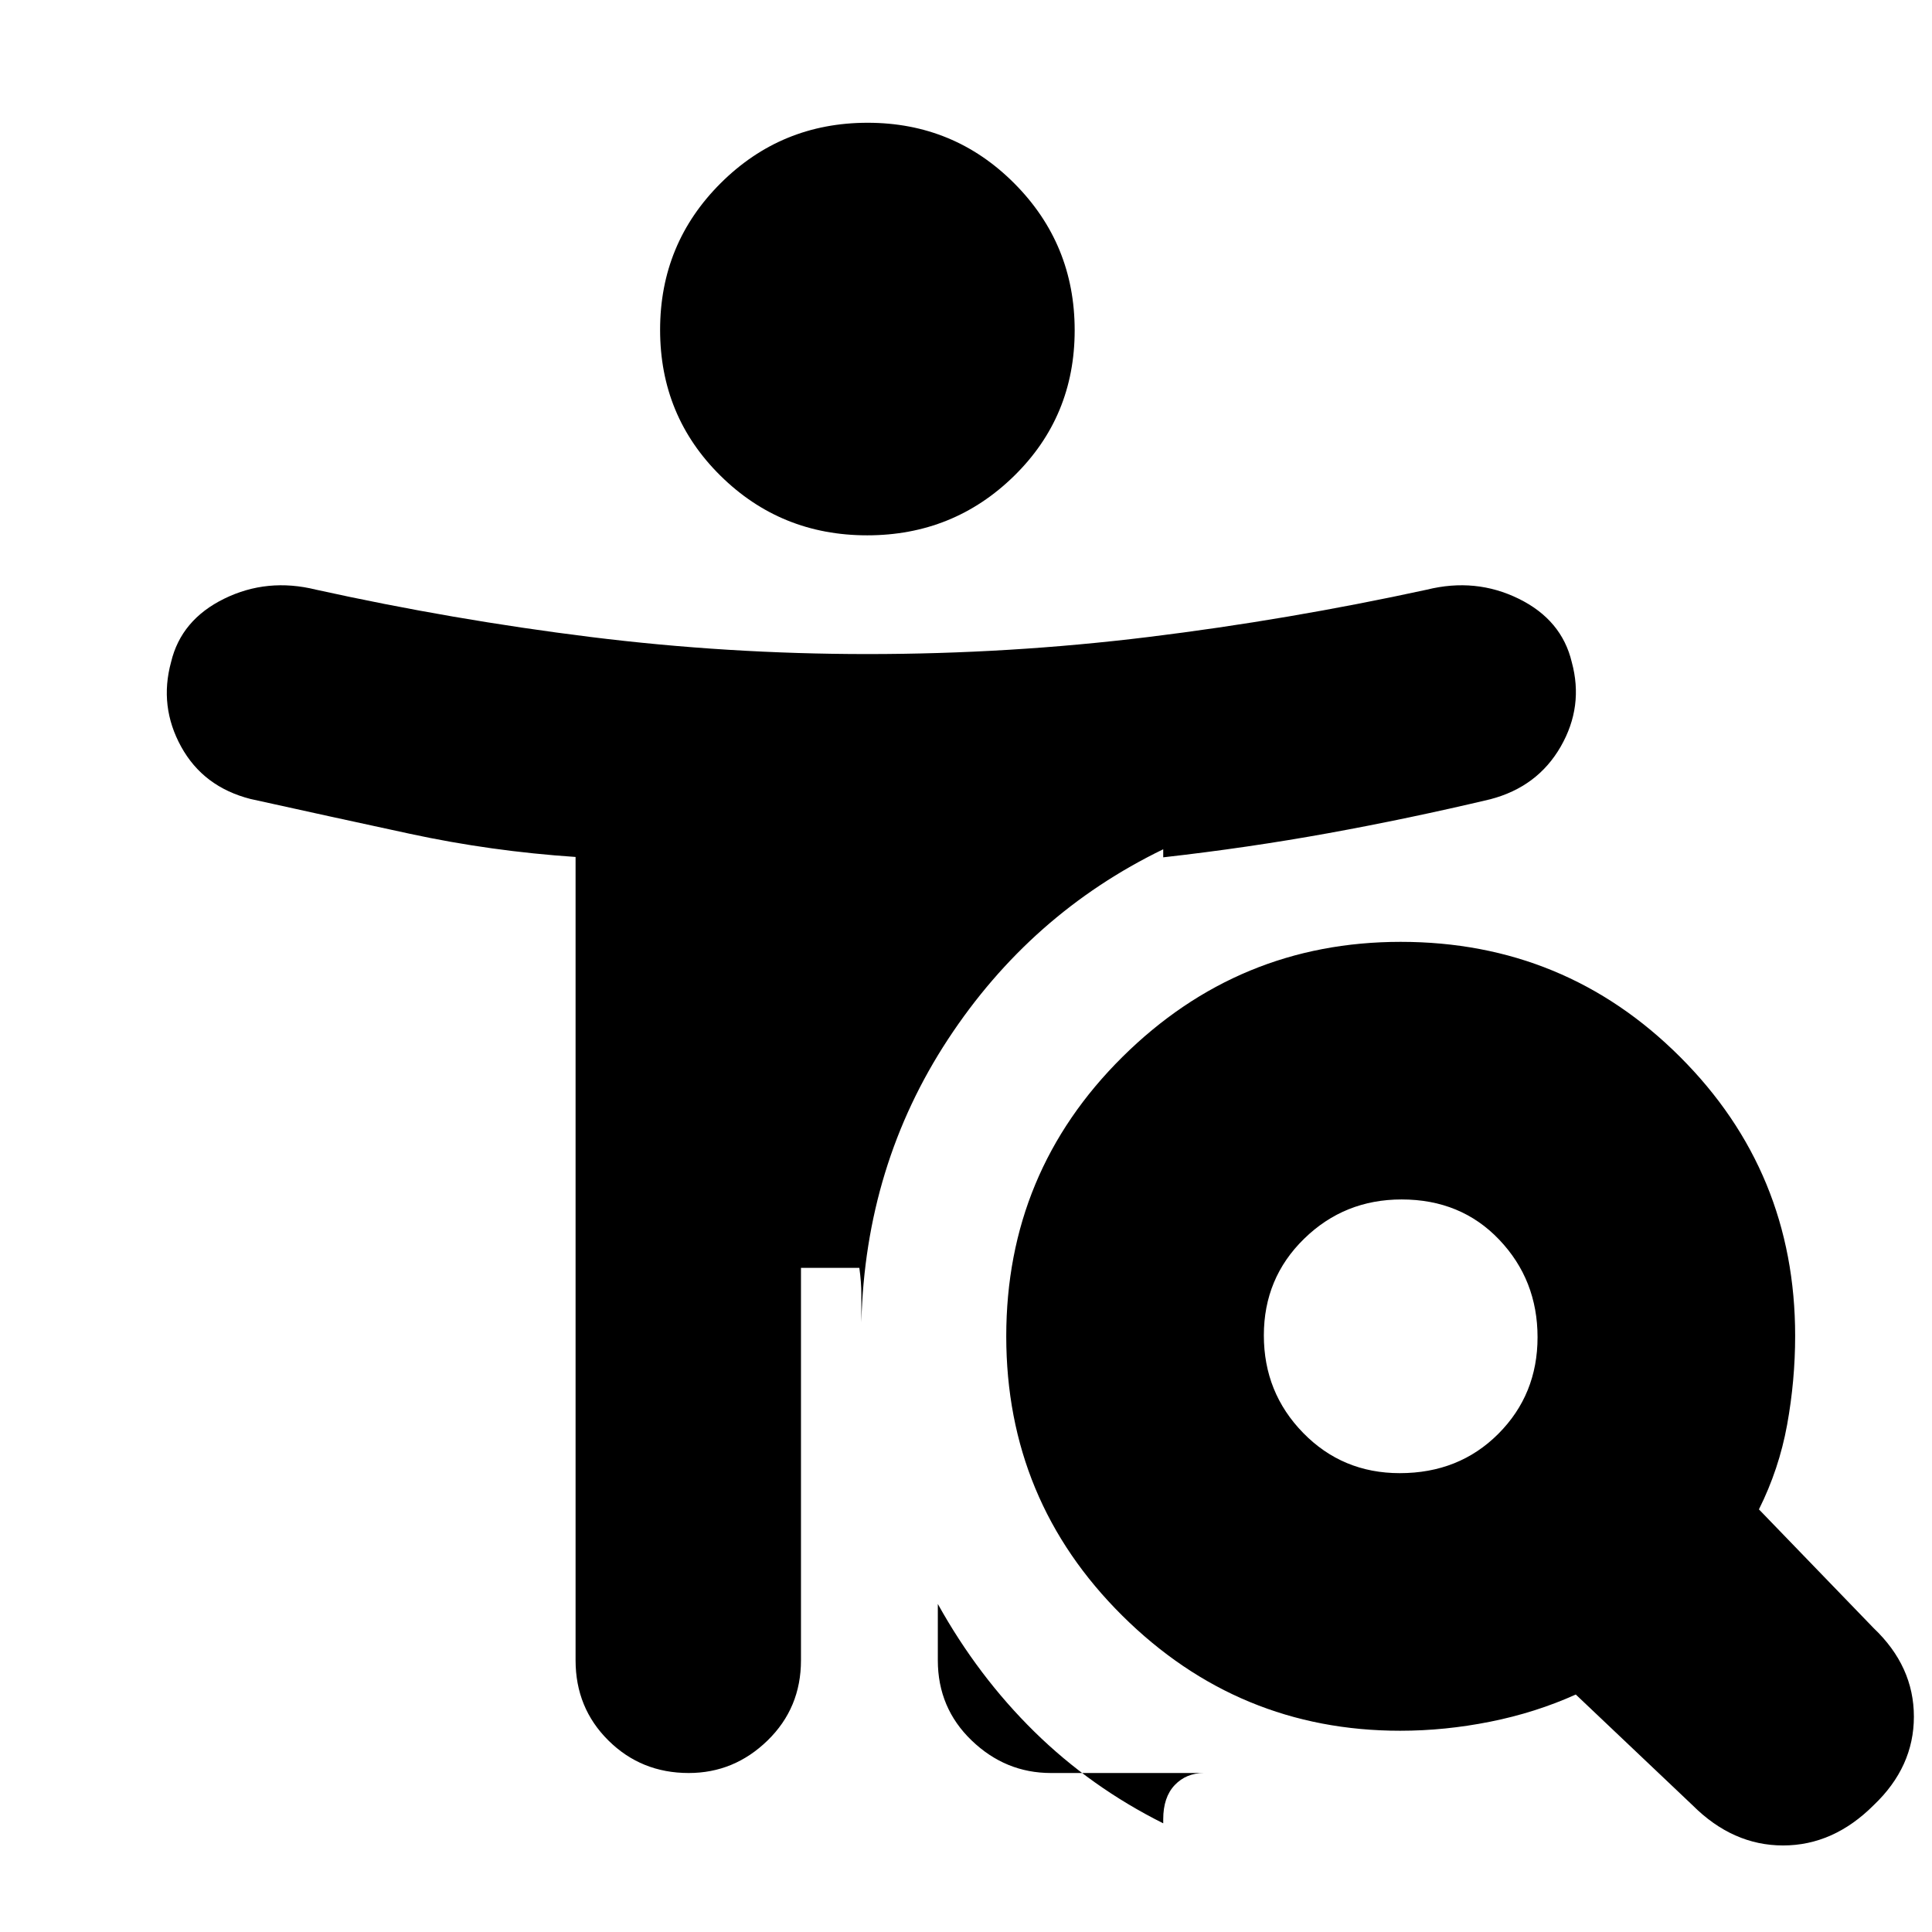 <svg xmlns="http://www.w3.org/2000/svg" height="20" viewBox="0 96 960 960" width="20"><path d="M430.885 362Q388 362 358 332.385q-30-29.615-30-72.5Q328 217 358.115 187q30.115-30 73-30Q474 157 504 187.115q30 30.115 30 73Q534 303 503.885 332.5q-30.115 29.5-73 29.5Zm264.65 466Q725 828 744.5 808.465q19.5-19.535 19.5-48T744.965 712q-19.035-20-48.5-20Q668 692 648 711.535q-20 19.535-20 48T647.535 808q19.535 20 48 20ZM783 938q-20 9-42.5 13.5t-44.733 4.5q-80.486 0-138.127-57.208Q500 841.583 500 760t57.708-138.792Q615.417 564 696 564q81.583 0 138.792 57.14Q892 678.281 892 759.767 892 782 888 804q-4 22-14 42l57 59q20 19 20 44t-20 44q-20 20-45 20t-45-20l-58-55Zm-317-45q20 36 48 63.5t64 45.5v-2q0-11 5.711-17 5.71-6 14.5-6h-76q-22.586 0-39.399-16.162Q466 944.675 466 921v-28Zm-68-167v195q0 23.675-16.602 39.838Q364.796 977 342.211 977q-23.586 0-39.899-16.162Q286 944.675 286 921V521.818Q244 519 203.833 510.34q-40.166-8.66-79.378-17.34Q101 487 90 467t-5-42q5-21 26.385-31.5Q132.771 383 157 389q68 15 136.348 23.5Q361.696 421 431 421q70.638 0 139.819-8.5Q640 404 709 389q24.229-6 45.615 4.5Q776 404 781 425q6 22-5.5 42t-34.945 26.138q-40.539 9.621-80.577 16.879Q619.939 517.276 578 522v-4q-66 32-107 94.5T428 753v-13.5q0-6.5-1-13.5h-29Z"/></svg>
